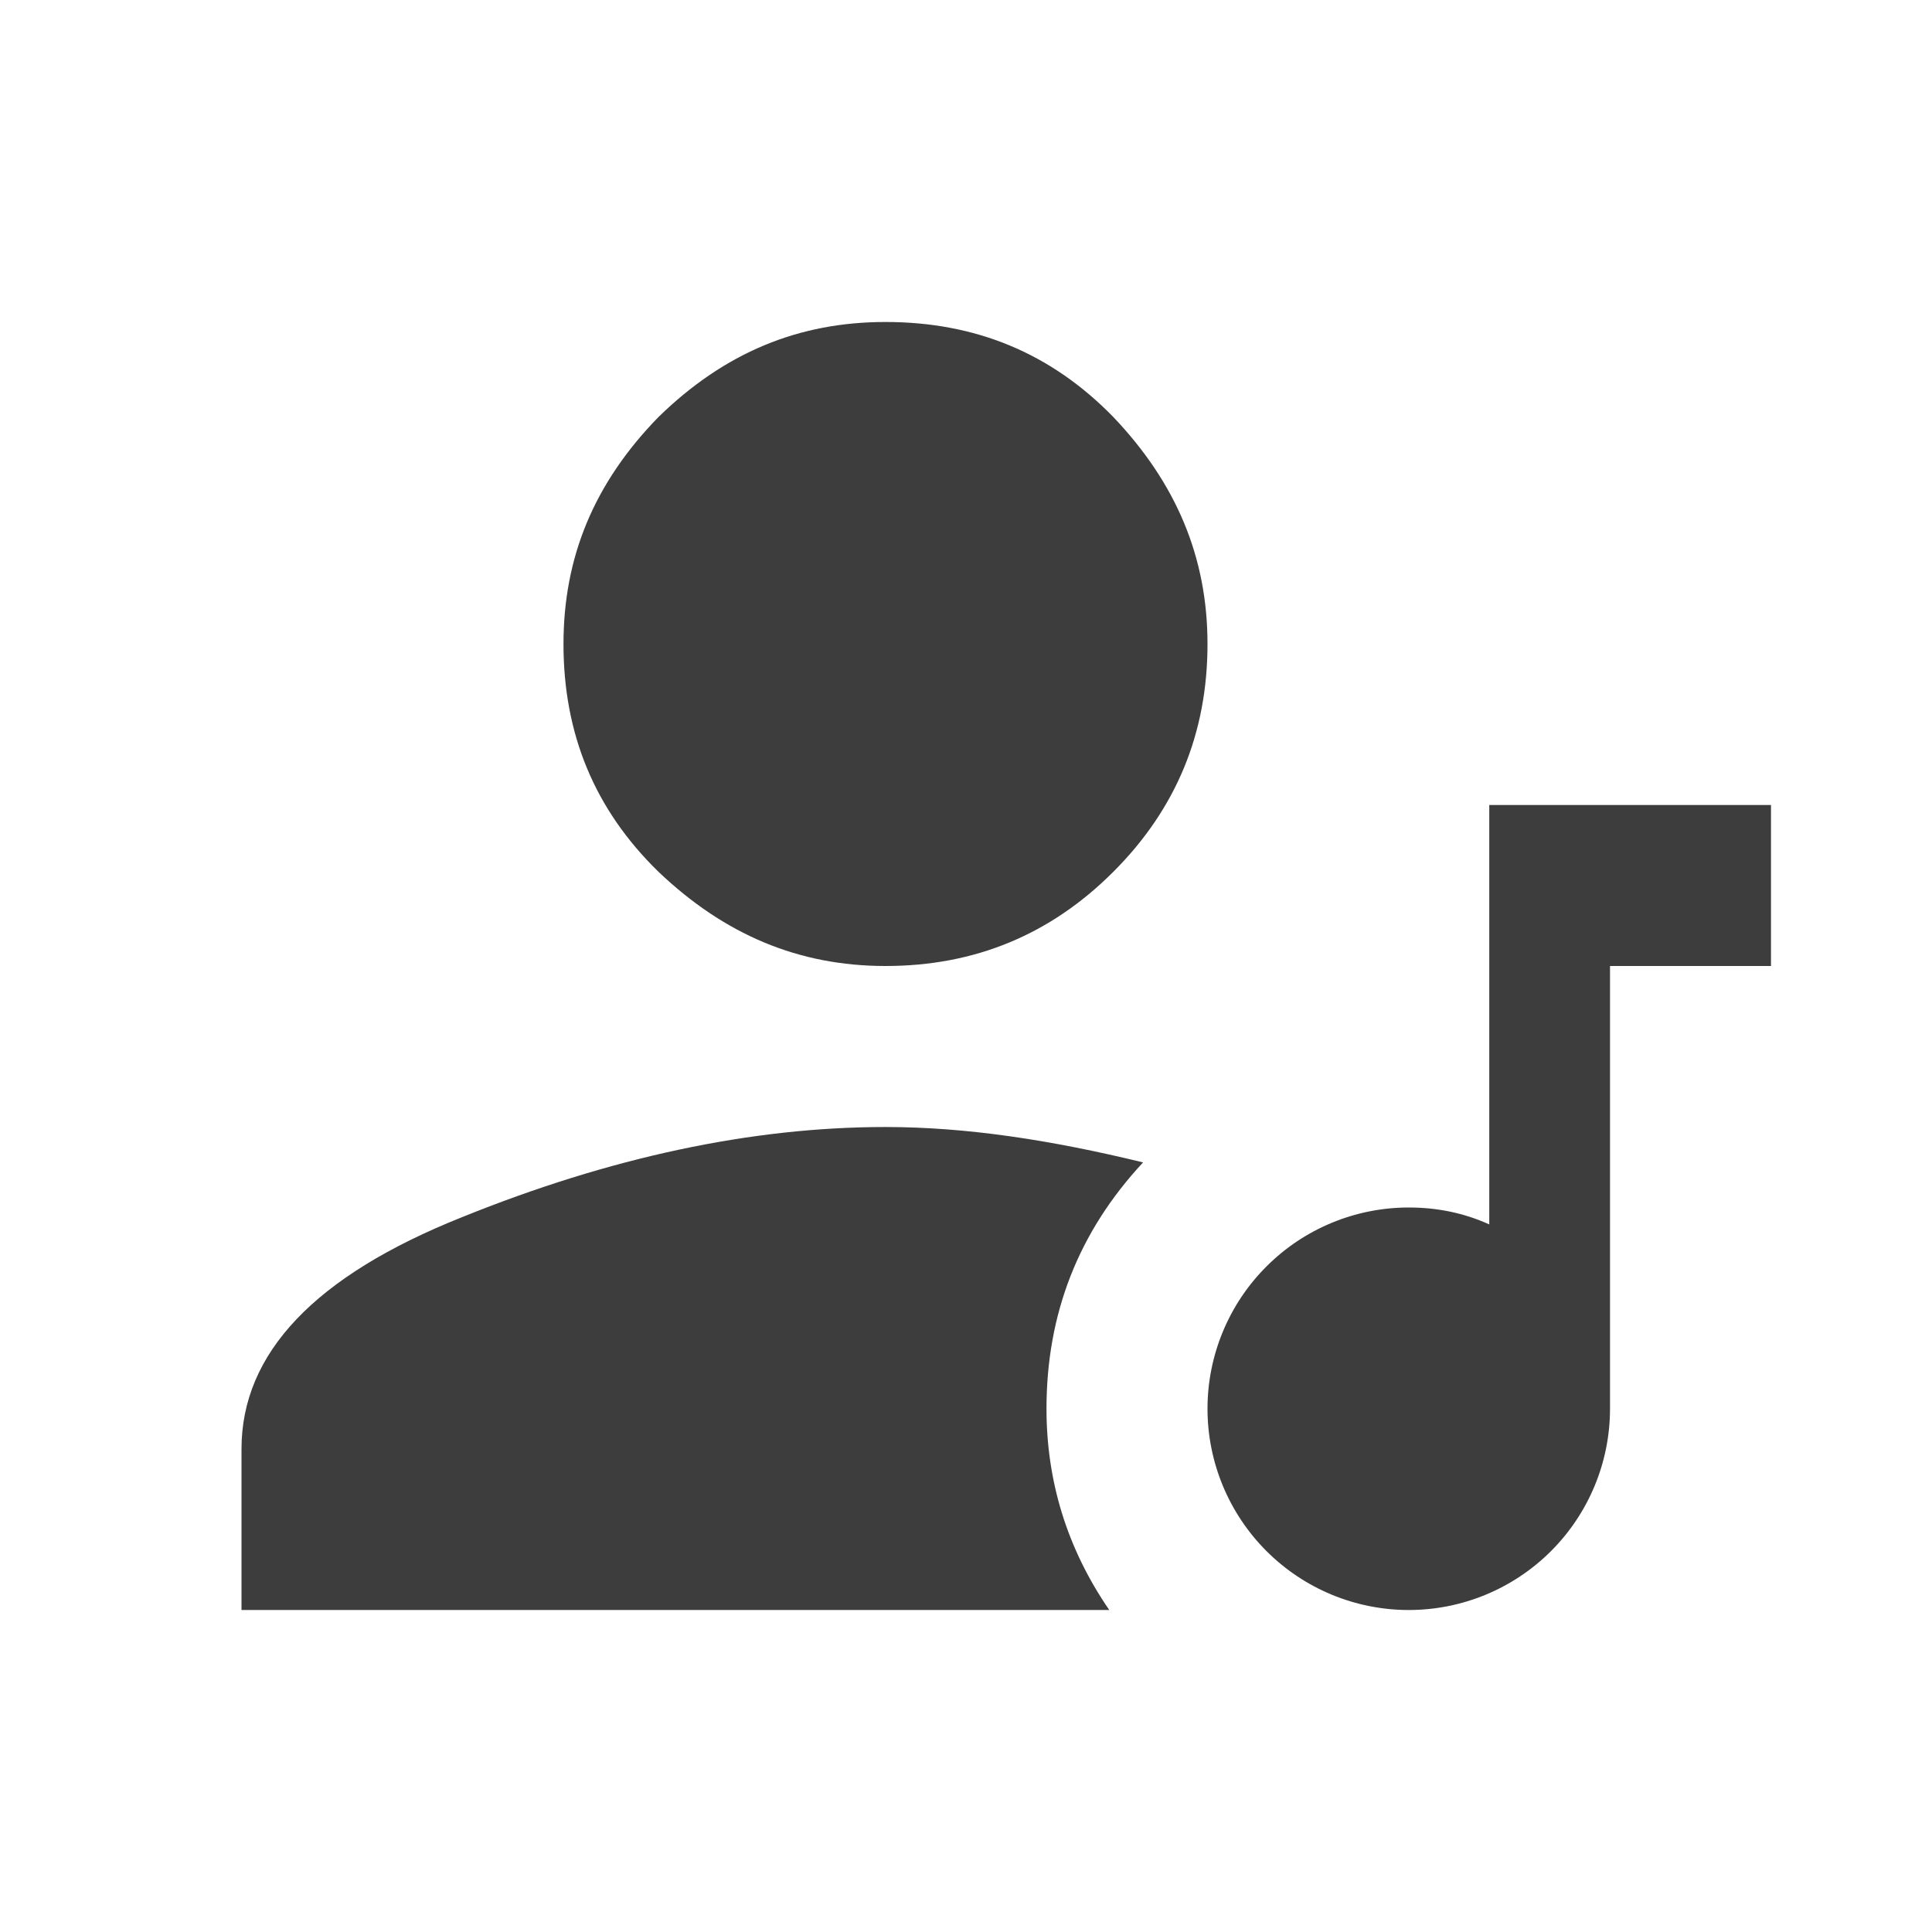 <svg width="56" height="56" viewBox="0 0 56 56" fill="none" xmlns="http://www.w3.org/2000/svg">
<g id="Icon/Account-music">
<path id="Vector" d="M25.667 32.667C28 32.667 30.45 33.04 33.133 33.693C31.243 35.723 30.333 38.103 30.333 40.833C30.333 42.91 30.917 44.87 32.153 46.667H7V42C7 39.223 9.123 36.983 13.393 35.28C17.663 33.553 21.77 32.667 25.667 32.667ZM25.667 28C23.147 28 21 27.09 19.087 25.27C17.22 23.45 16.333 21.257 16.333 18.667C16.333 16.147 17.22 14 19.087 12.087C21 10.22 23.147 9.333 25.667 9.333C28.257 9.333 30.45 10.22 32.27 12.087C34.09 14 35 16.147 35 18.667C35 21.257 34.09 23.45 32.27 25.27C30.45 27.09 28.257 28 25.667 28ZM43.167 23.333H46.667H51.333V28H46.667V40.833C46.667 42.38 46.052 43.864 44.958 44.958C43.864 46.052 42.38 46.667 40.833 46.667C39.286 46.667 37.803 46.052 36.709 44.958C35.615 43.864 35 42.38 35 40.833C35 39.286 35.615 37.802 36.709 36.709C37.803 35.614 39.286 35 40.833 35C41.673 35 42.443 35.163 43.167 35.49V23.333Z" fill="#3D3D3D"/>
</g>
</svg>

